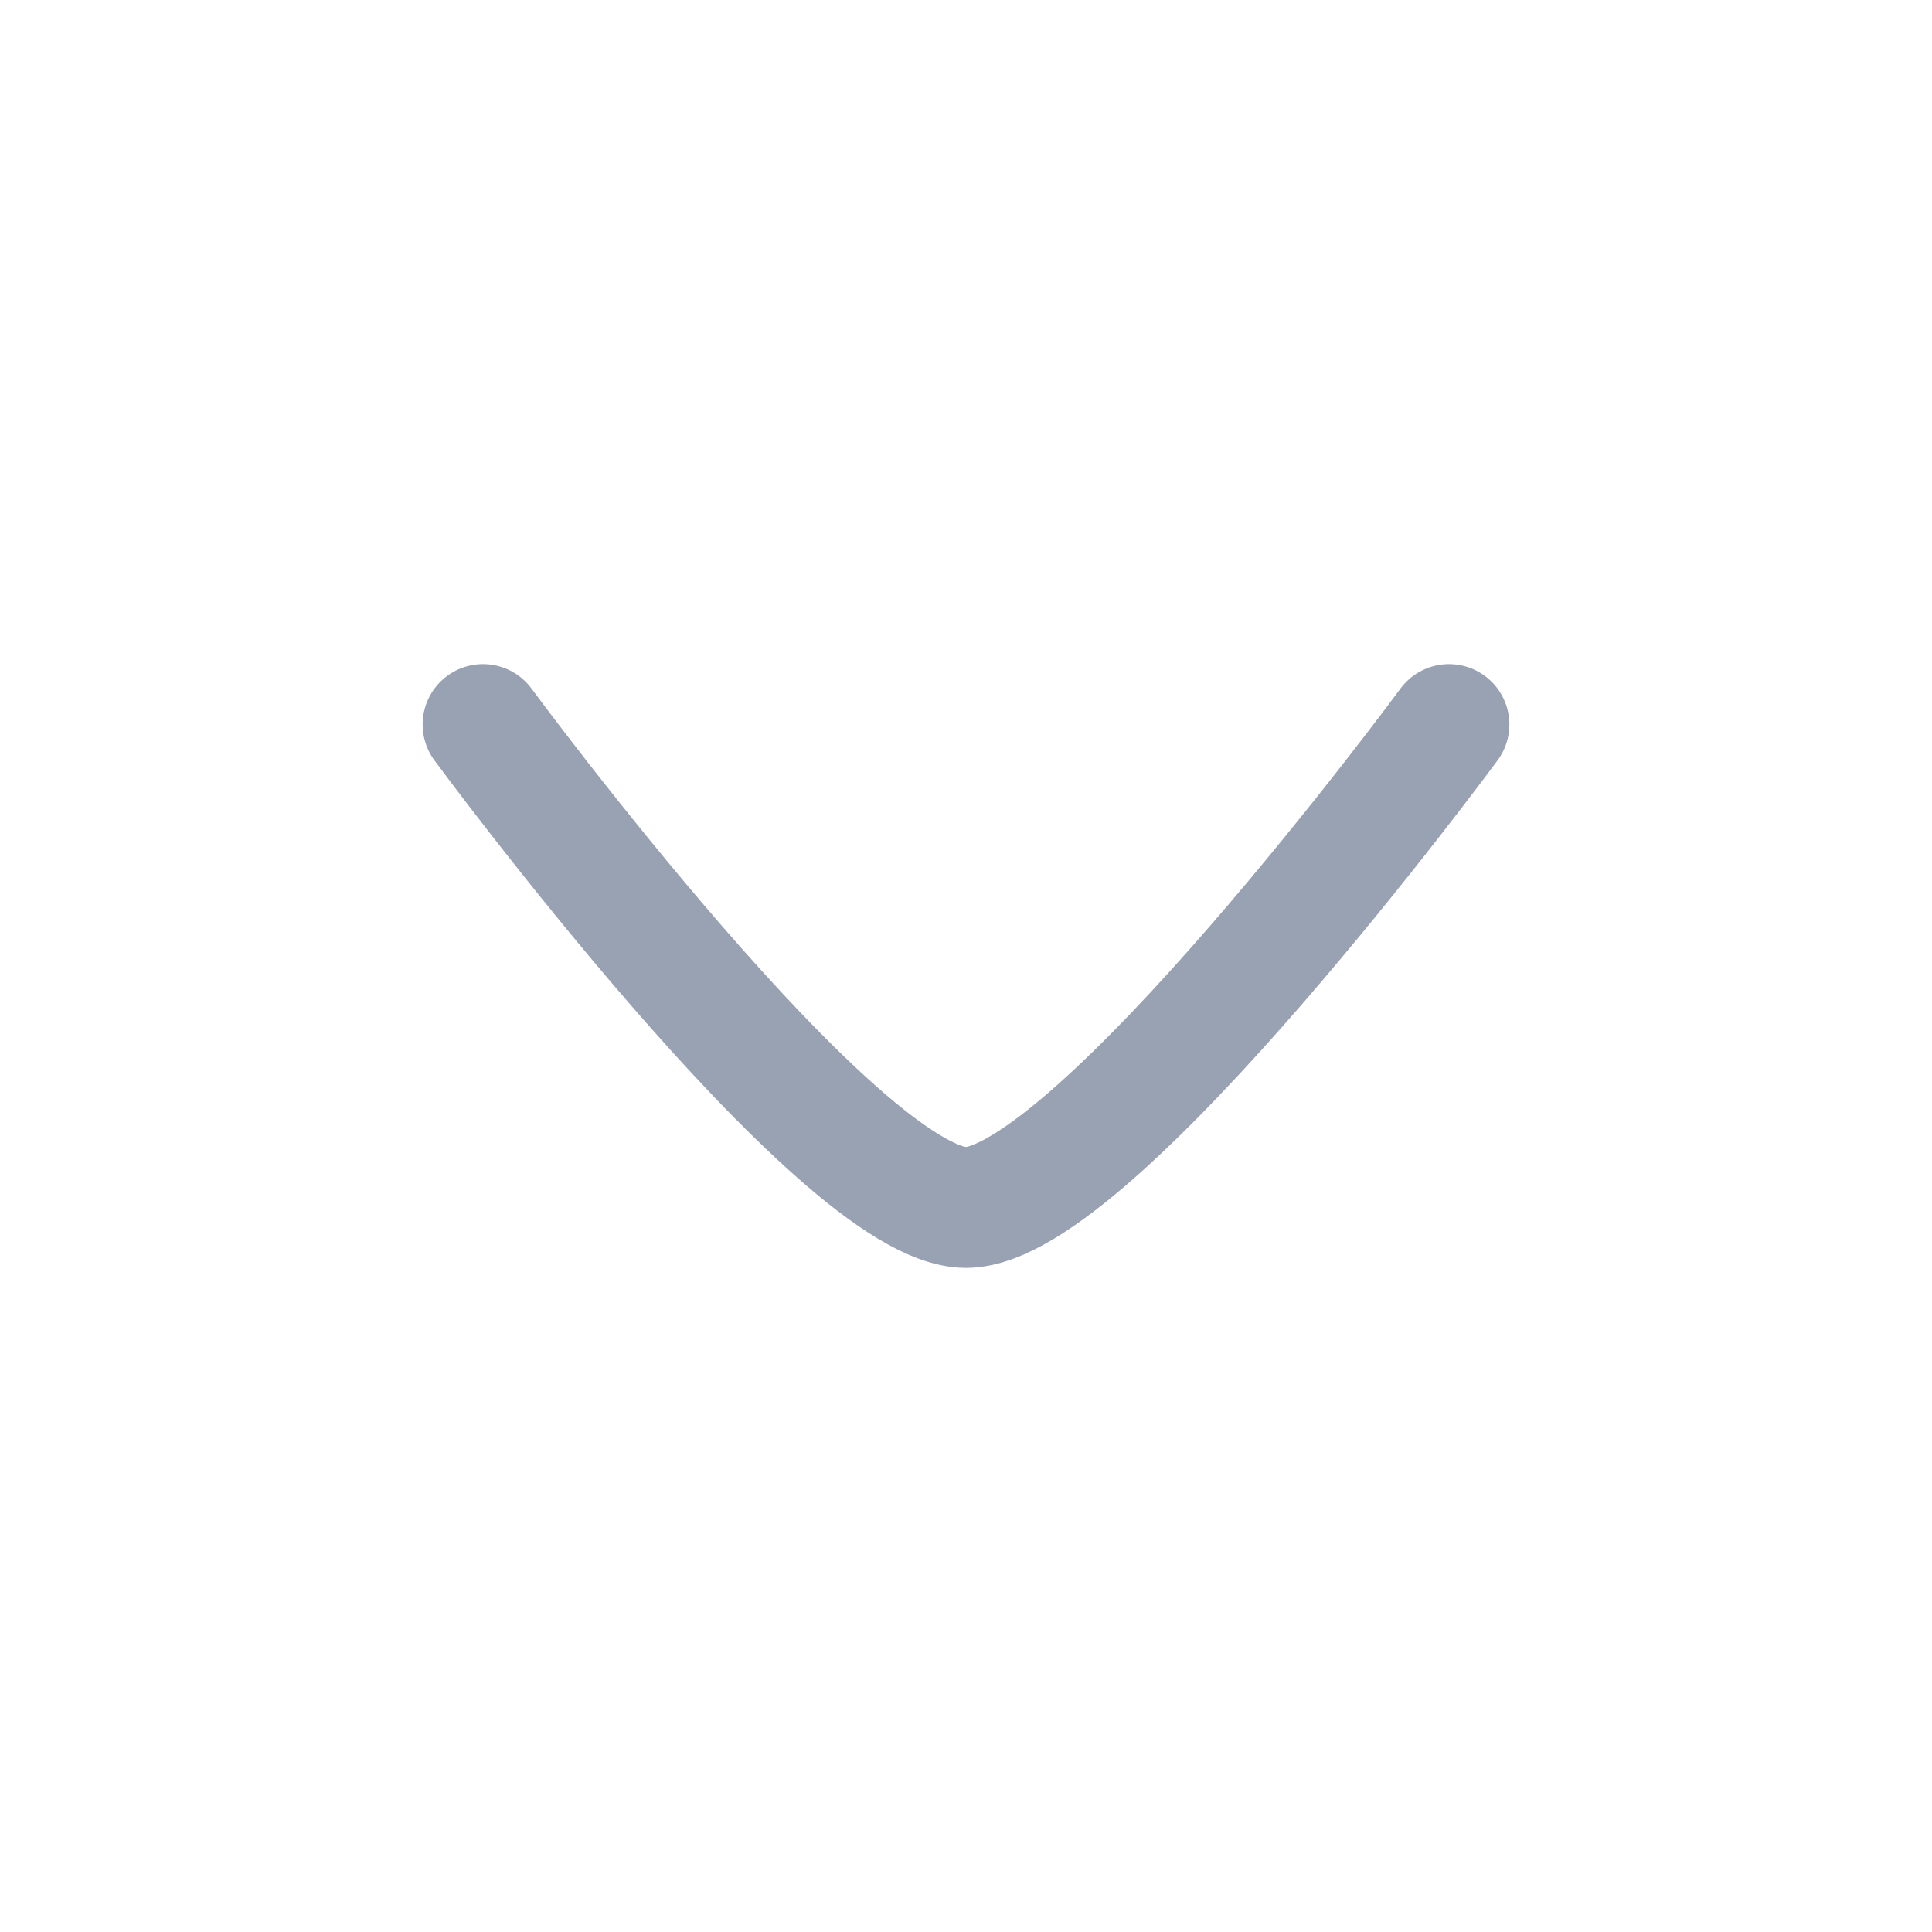 <svg width="32" height="32" viewBox="0 0 32 32" fill="none" xmlns="http://www.w3.org/2000/svg">
    <path d="M24 12C24 12 18.108 20 16 20C13.892 20 8 12 8 12" stroke="#98A2B3" stroke-width="2"
          stroke-linecap="round" stroke-linejoin="round"/>
</svg>
